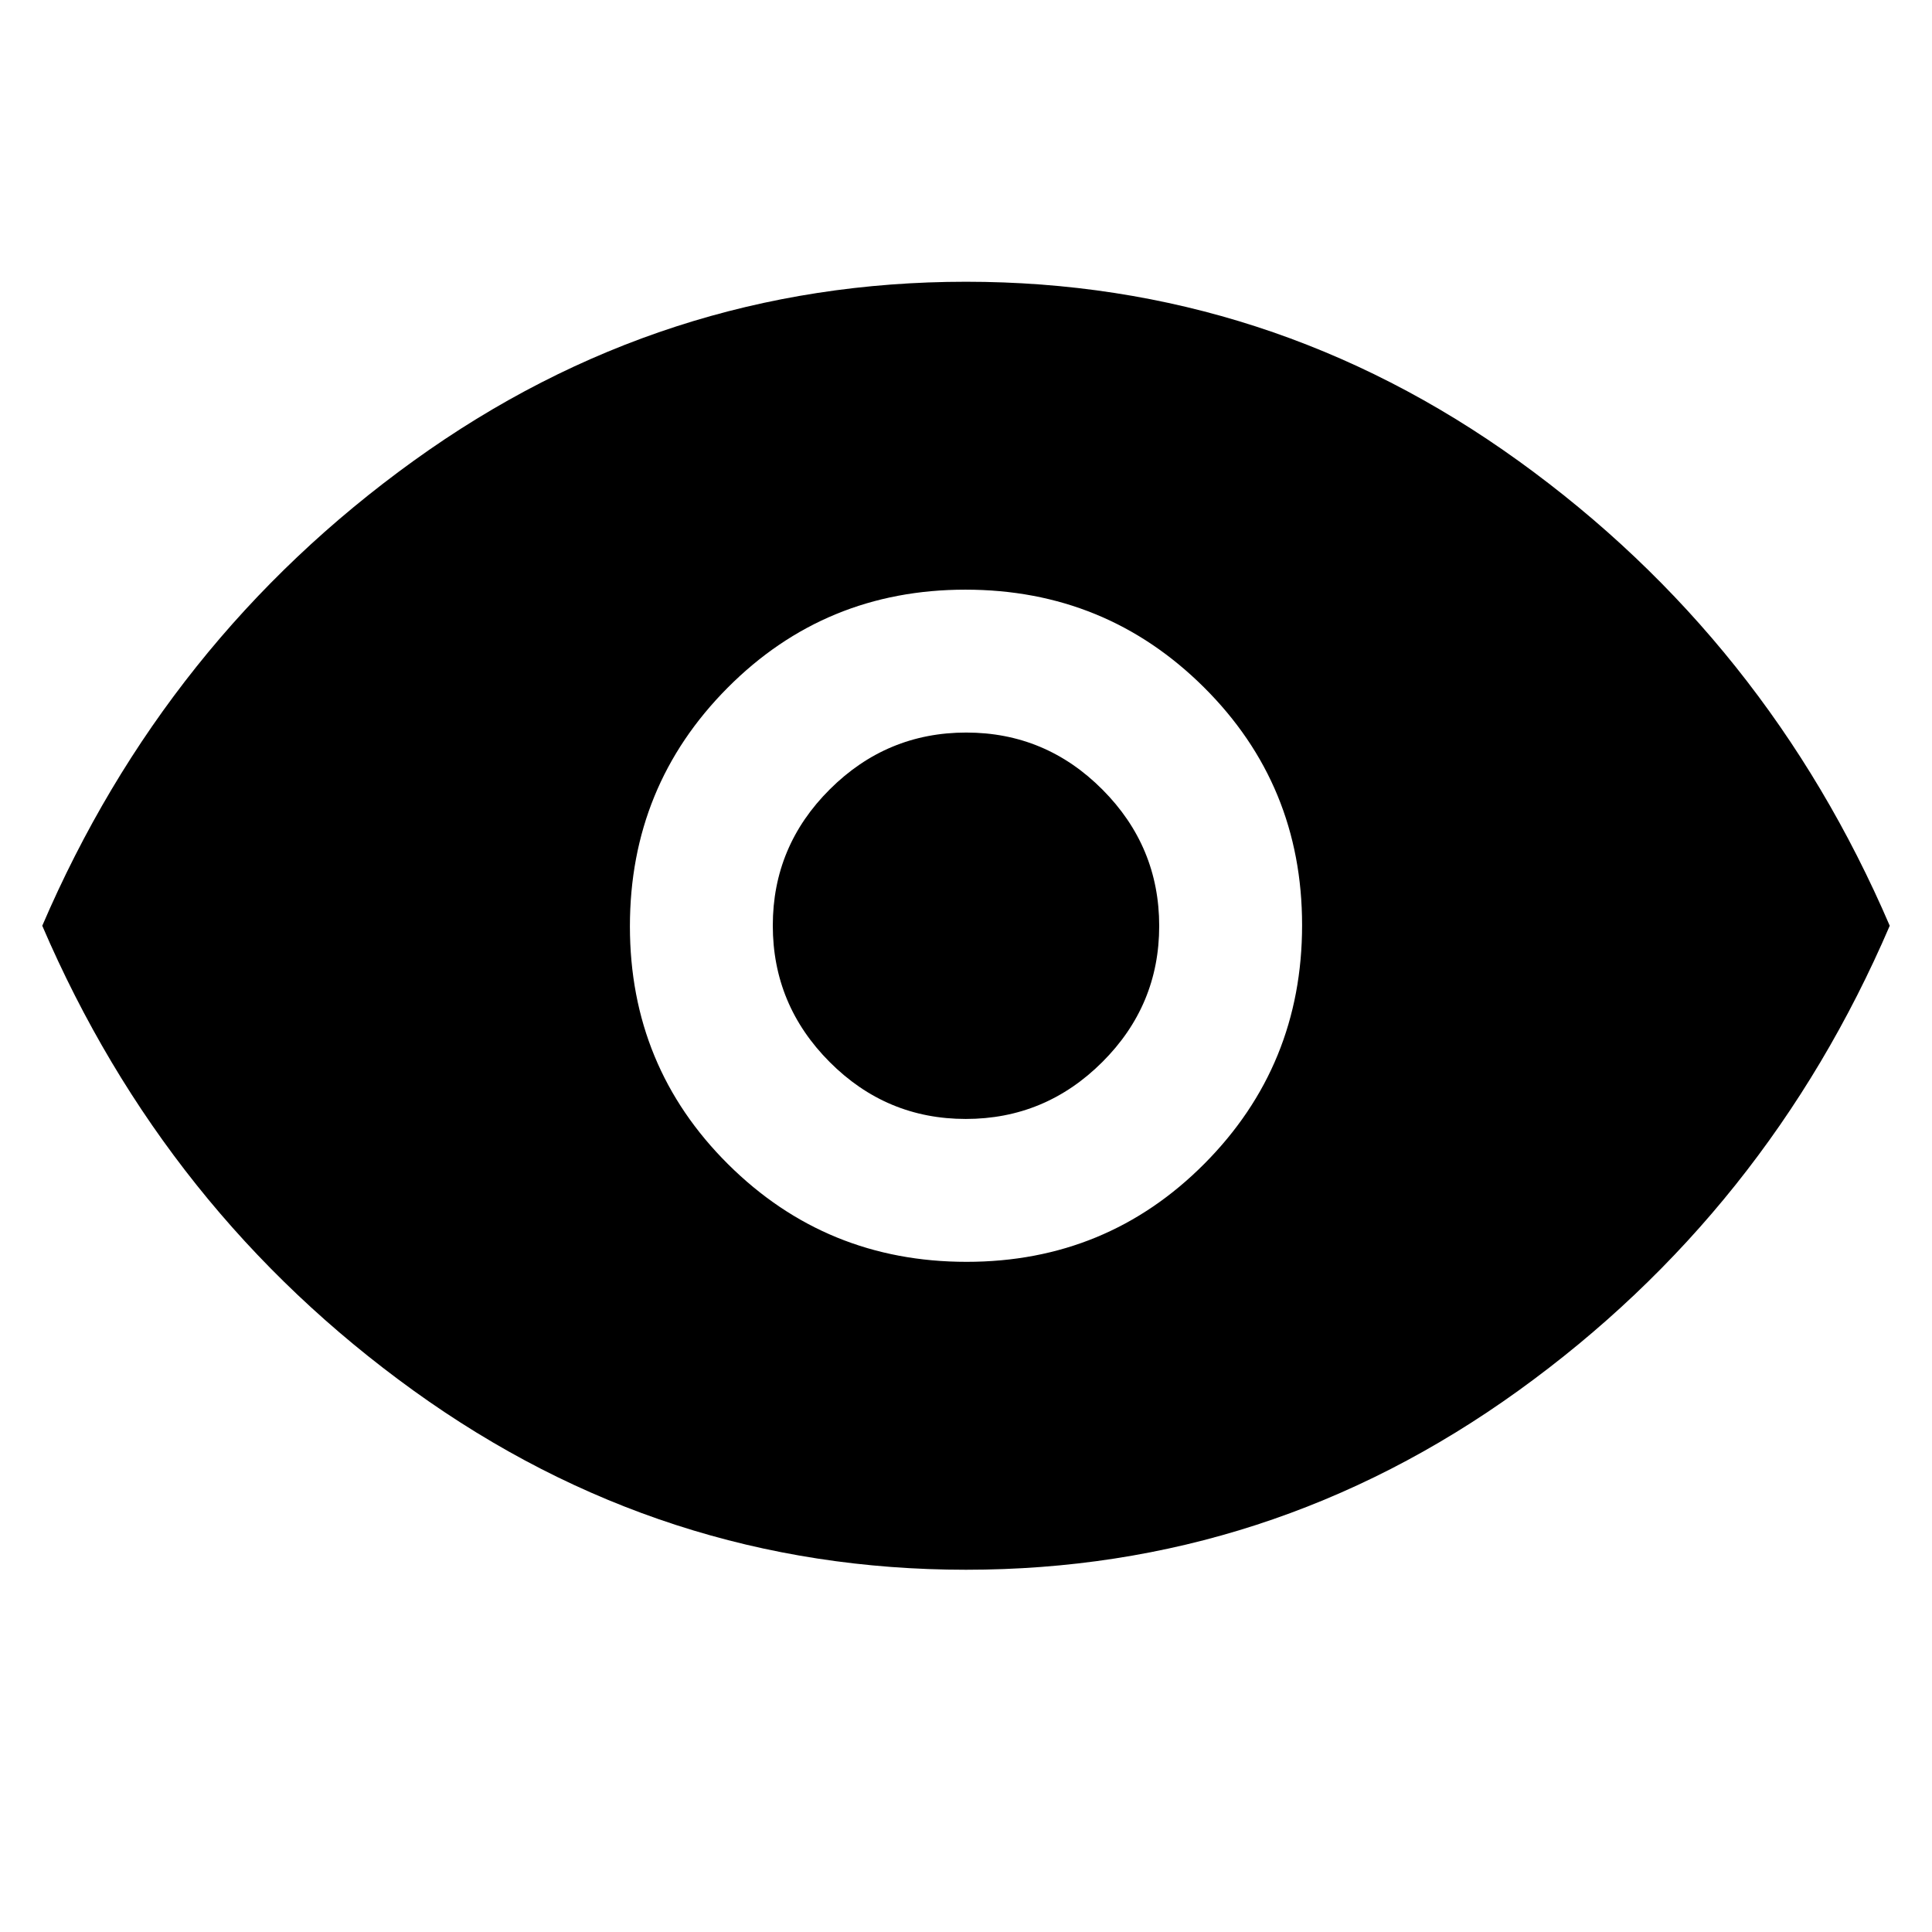<svg xmlns="http://www.w3.org/2000/svg" height="48" viewBox="0 -960 960 960" width="48"><path d="M480.29-333q69.71 0 118.21-48.79 48.5-48.8 48.5-118.5 0-69.71-48.79-118.21-48.8-48.5-118.5-48.5-69.71 0-118.21 48.79-48.5 48.8-48.5 118.5 0 69.71 48.79 118.21 48.8 48.5 118.5 48.5Zm-.41-71q-39.46 0-67.67-28.33Q384-460.65 384-500.12q0-39.46 28.33-67.67Q440.65-596 480.12-596q39.46 0 67.67 28.33Q576-539.35 576-499.88q0 39.46-28.33 67.67Q519.35-404 479.88-404Zm.12 224q-151 0-274.5-89T21-500q61-142 184.5-231T480-820q151 0 274.5 89T939-500q-61 142-184.5 231T480-180Z"/></svg>